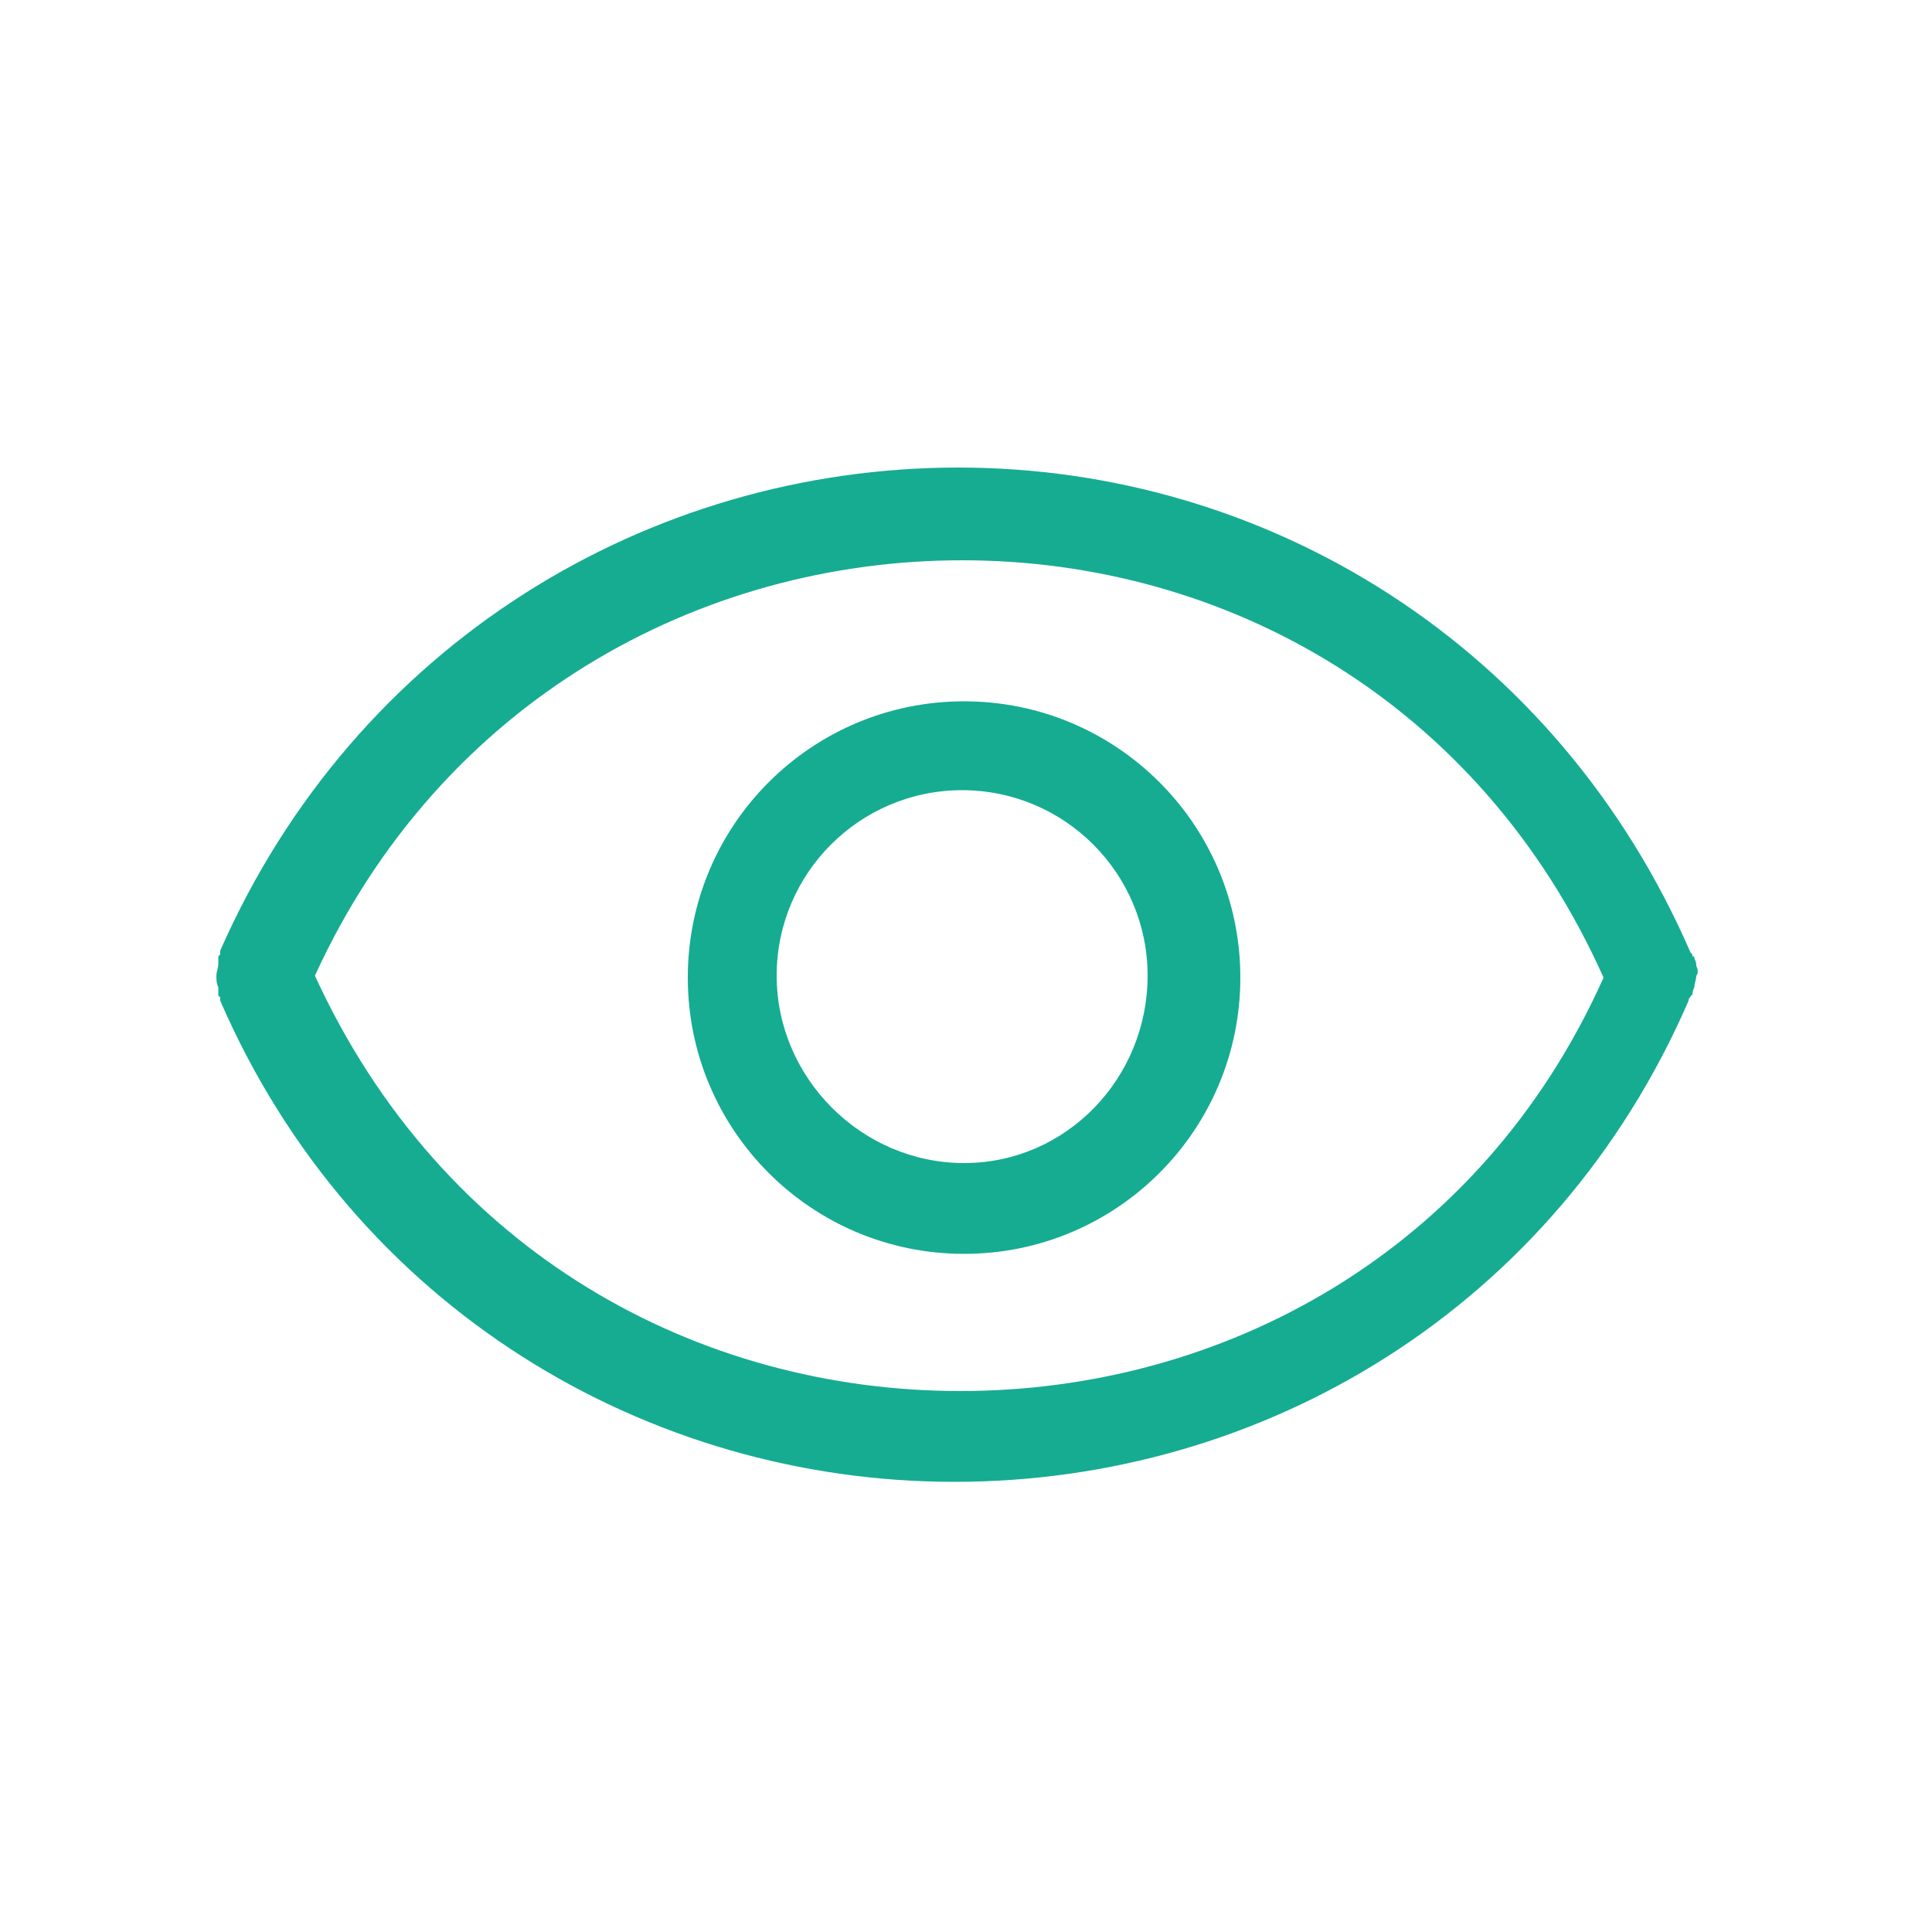 <?xml version="1.0" encoding="utf-8"?>
<!-- Generator: Adobe Illustrator 18.0.0, SVG Export Plug-In . SVG Version: 6.00 Build 0)  -->
<!DOCTYPE svg PUBLIC "-//W3C//DTD SVG 1.1//EN" "http://www.w3.org/Graphics/SVG/1.1/DTD/svg11.dtd">
<svg version="1.1" id="Layer_1" xmlns="http://www.w3.org/2000/svg" xmlns:xlink="http://www.w3.org/1999/xlink" x="0px" y="0px"
	 viewBox="0 0 100 100" enable-background="new 0 0 100 100" xml:space="preserve">
<g id="Eye_2_">
	<g>
		<path fill-rule="evenodd" clip-rule="evenodd" fill="#16AC92" d="M49.9,36.3c-7.9,0-14.3,6.4-14.3,14.3c0,7.9,6.4,14.3,14.3,14.3
			c7.9,0,14.3-6.4,14.3-14.3C64.2,42.7,57.8,36.3,49.9,36.3z M49.9,60.2c-5.3,0-9.7-4.4-9.7-9.7c0-5.3,4.3-9.6,9.6-9.6
			c5.3,0,9.6,4.3,9.6,9.6C59.4,55.8,55.2,60.2,49.9,60.2z M87.8,50c0-0.1,0-0.2-0.1-0.4c0-0.1,0-0.1-0.1-0.1c0-0.1,0-0.1-0.1-0.2
			c-6.9-15.9-21.9-25.1-37.9-25.1c-16,0-31.2,9.1-38.2,25c0,0.1,0,0.1,0,0.2c0,0-0.1,0.1-0.1,0.1c0,0.1,0,0.2,0,0.4
			c0,0.2-0.1,0.4-0.1,0.6c0,0.2,0,0.4,0.1,0.6c0,0.1,0,0.3,0,0.4c0,0.1,0.1,0.1,0.1,0.1c0,0.1,0,0.1,0,0.2
			c6.9,15.9,22.1,24.9,38,24.9c16,0,31.1-9,38-24.9c0-0.1,0-0.1,0.1-0.2c0,0,0-0.1,0.1-0.1c0-0.1,0-0.2,0.1-0.4
			c0-0.2,0.1-0.4,0.1-0.6C87.9,50.4,87.9,50.2,87.8,50z M49.7,72c-13.5,0-26.8-7.1-33.4-21.5C22.8,36.3,36.2,29,49.8,29
			c13.6,0,26.8,7.3,33.2,21.6C76.6,64.9,63.2,72,49.7,72z"/>
	</g>
</g>
</svg>
